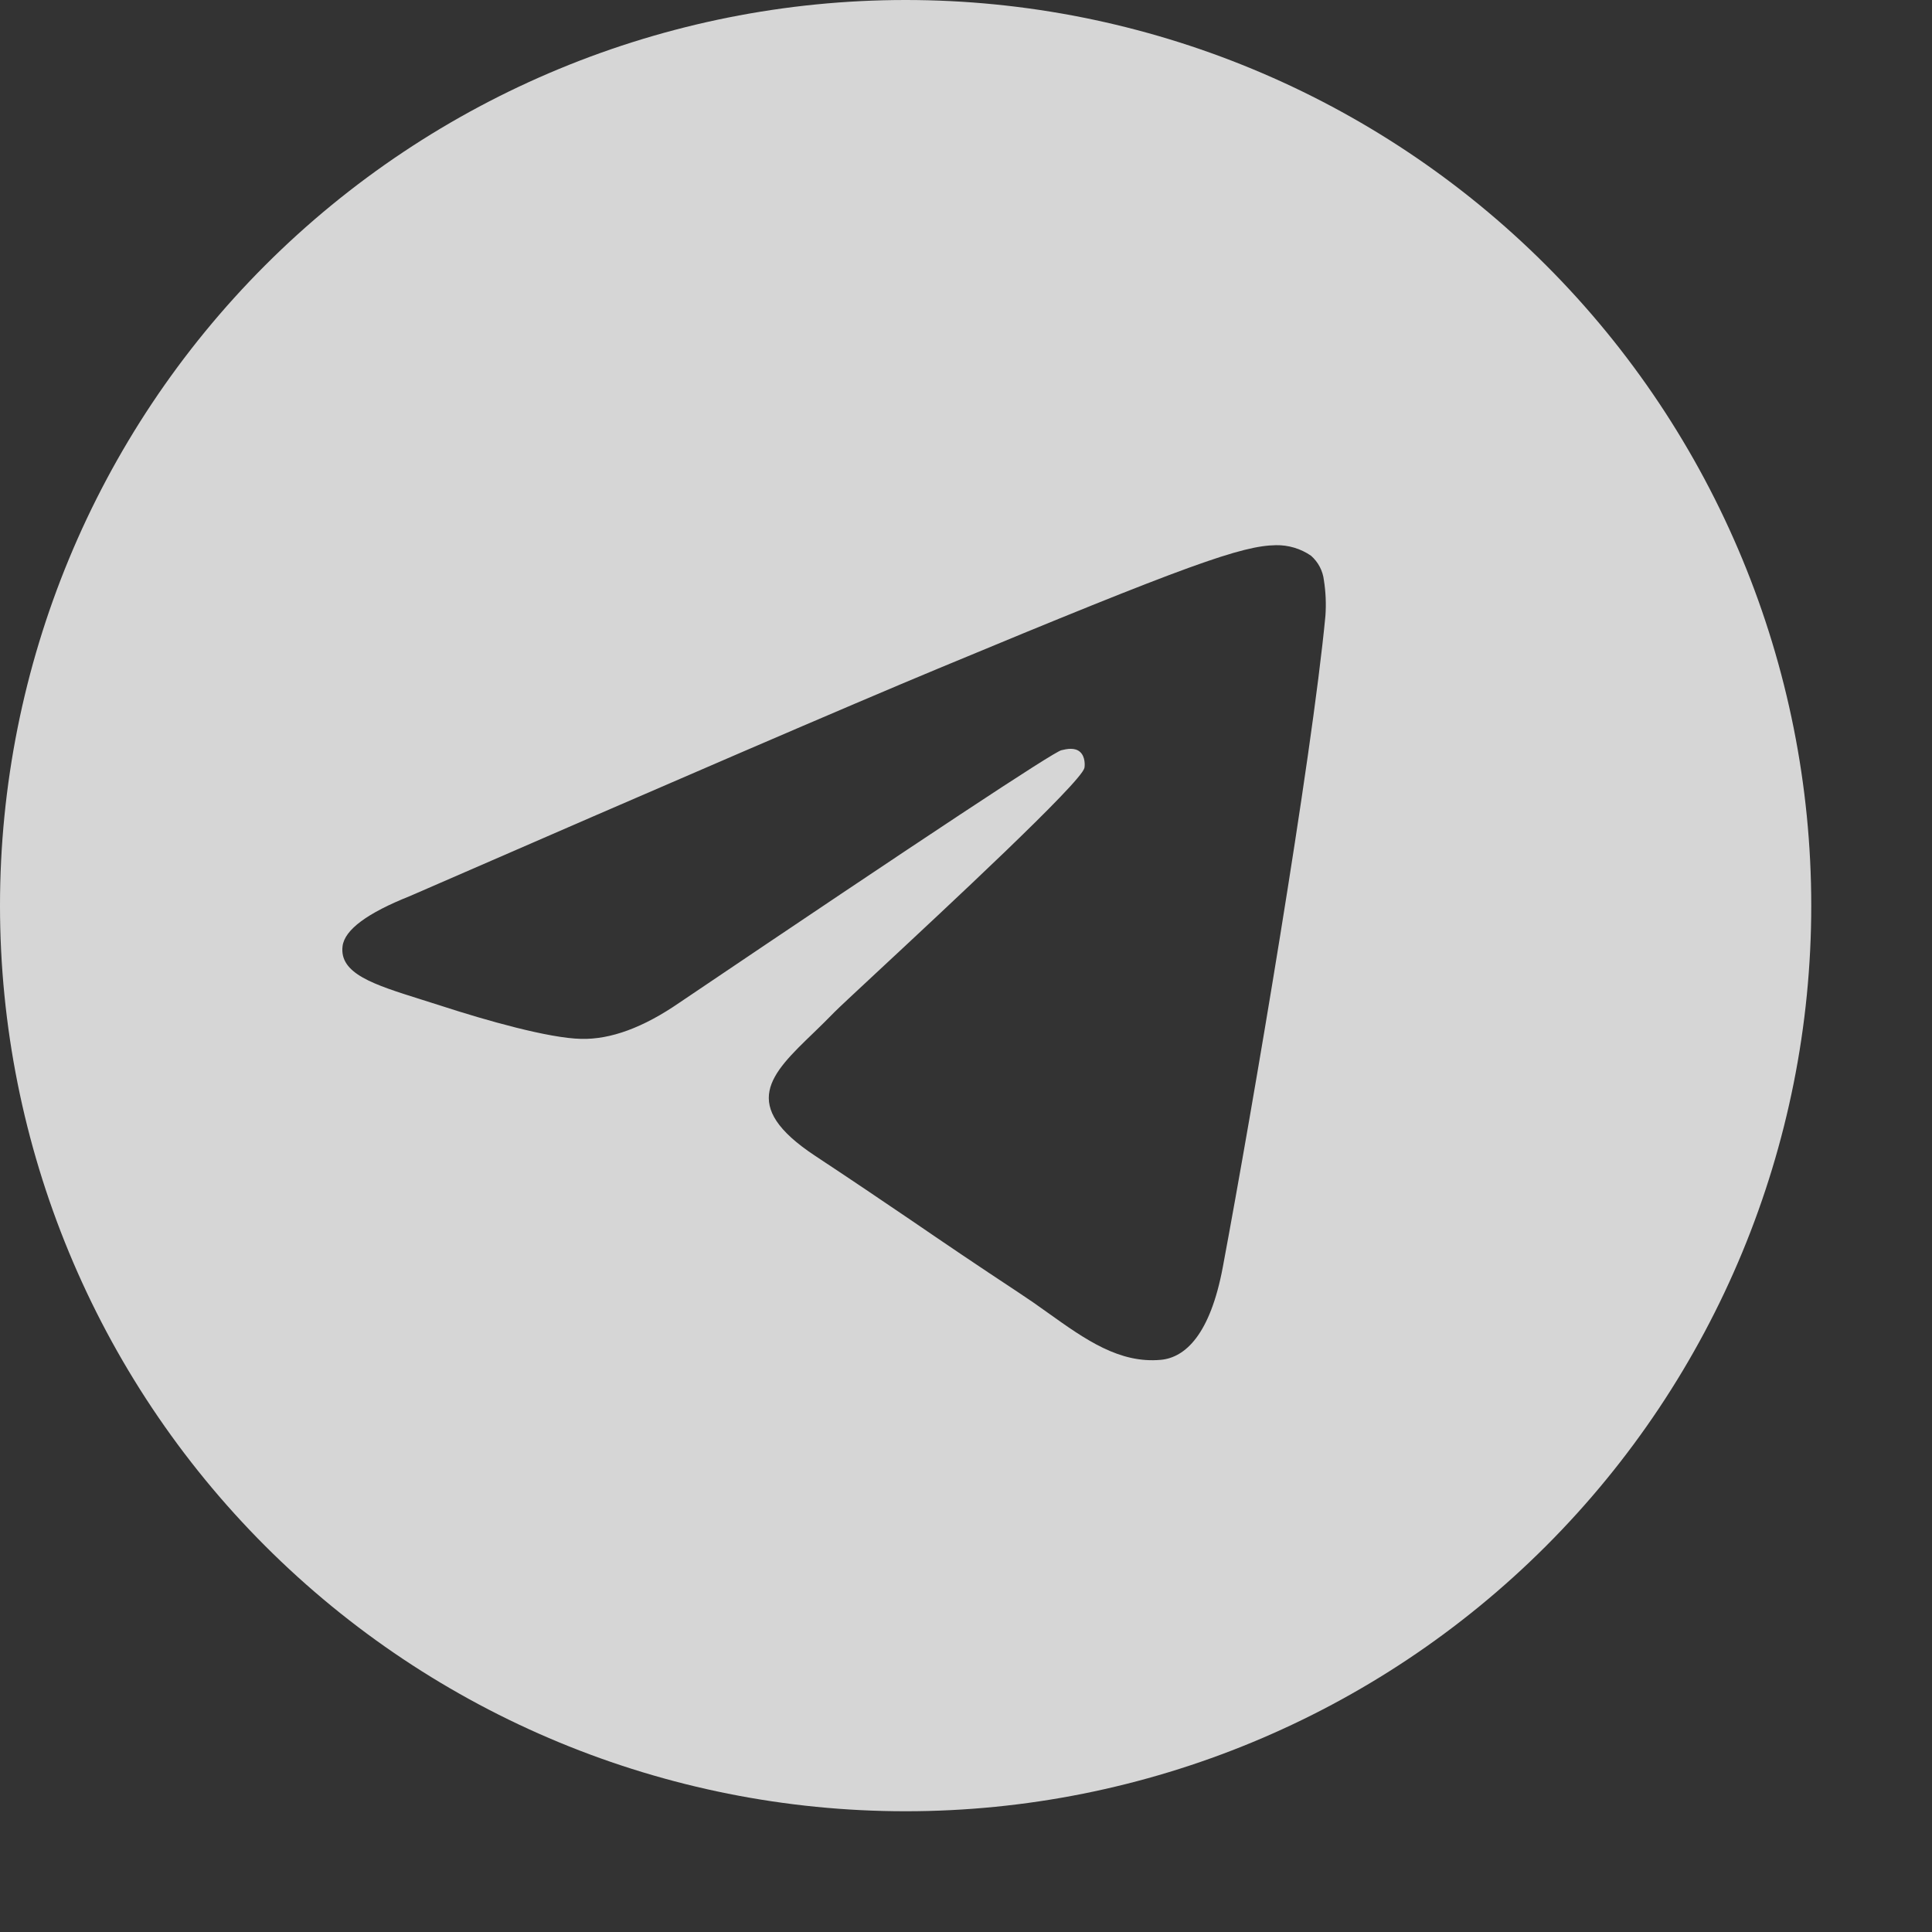 <svg width="32" height="32" viewBox="0 0 32 32" fill="none" xmlns="http://www.w3.org/2000/svg">
<rect x="0" y="0" width="32" height="32" fill="#333333" stroke="none"/>
<path d="M30 15C30 18.978 28.42 22.794 25.607 25.607C22.794 28.42 18.978 30 15 30C11.022 30 7.206 28.42 4.393 25.607C1.58 22.794 0 18.978 0 15C0 11.022 1.58 7.206 4.393 4.393C7.206 1.58 11.022 0 15 0C18.978 0 22.794 1.58 25.607 4.393C28.42 7.206 30 11.022 30 15ZM15.538 11.074C14.078 11.681 11.162 12.938 6.789 14.842C6.081 15.124 5.709 15.4 5.674 15.671C5.617 16.127 6.189 16.307 6.968 16.552L7.296 16.656C8.061 16.905 9.092 17.196 9.626 17.207C10.114 17.219 10.656 17.019 11.254 16.607C15.34 13.849 17.449 12.456 17.58 12.426C17.674 12.403 17.805 12.377 17.891 12.456C17.977 12.534 17.97 12.681 17.961 12.72C17.904 12.962 15.66 15.047 14.499 16.127C14.137 16.464 13.881 16.703 13.828 16.757C13.713 16.875 13.595 16.991 13.476 17.106C12.763 17.792 12.231 18.306 13.504 19.146C14.117 19.551 14.608 19.883 15.098 20.216C15.63 20.58 16.163 20.942 16.852 21.396C17.027 21.511 17.196 21.628 17.359 21.746C17.979 22.189 18.54 22.586 19.228 22.523C19.629 22.485 20.044 22.11 20.254 20.985C20.751 18.328 21.727 12.574 21.953 10.202C21.967 10.005 21.959 9.807 21.928 9.611C21.91 9.454 21.834 9.309 21.714 9.204C21.544 9.087 21.34 9.026 21.133 9.03C20.571 9.039 19.703 9.341 15.538 11.074Z" fill="white" fill-opacity="0.8"/>
</svg>
